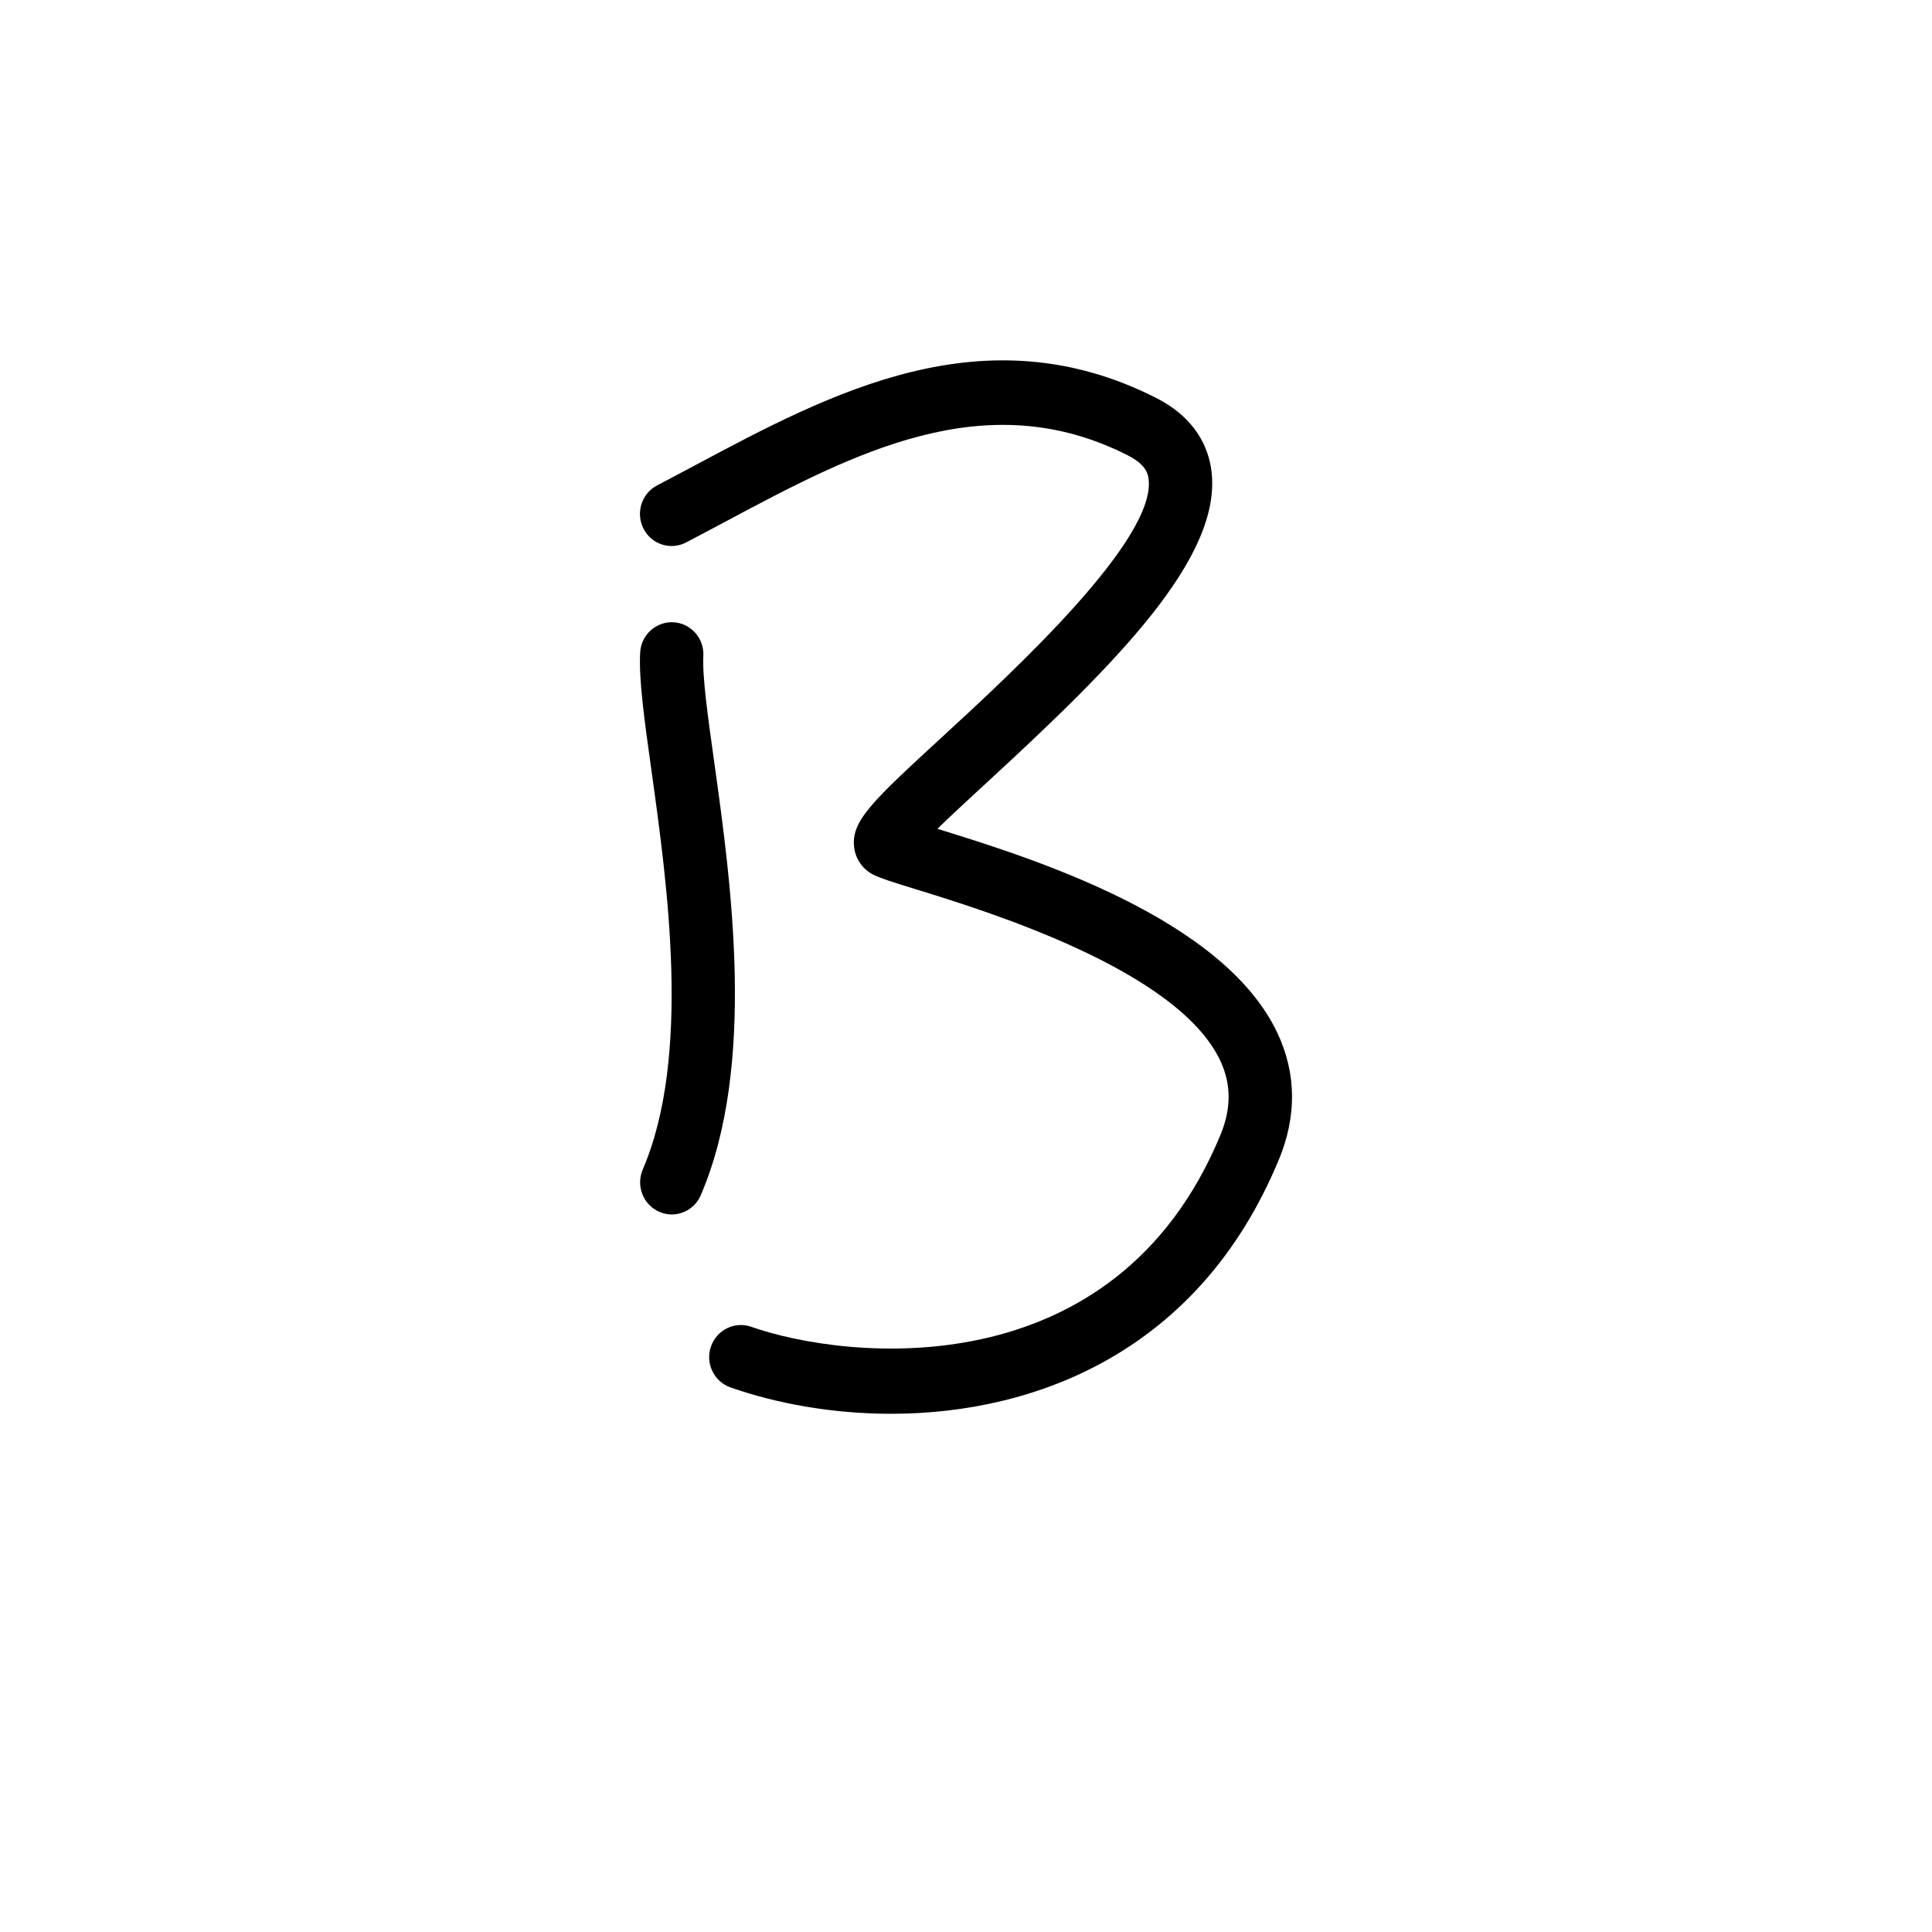 <?xml version="1.0" encoding="UTF-8"?>
<svg id="Layout" xmlns="http://www.w3.org/2000/svg" viewBox="0 0 350 350">
  <path d="M121.7,220.01c-.77,0-1.54-.16-2.29-.49-2.9-1.28-4.23-4.71-2.97-7.65,8.81-20.48,4.46-51.64,1.58-72.25-1.29-9.24-2.31-16.54-2.05-21.4.17-3.2,2.87-5.66,6.03-5.49,3.16.17,5.59,2.91,5.42,6.11-.2,3.73.8,10.88,1.96,19.15,3.06,21.91,7.68,55.03-2.43,78.53-.94,2.19-3.05,3.49-5.26,3.49ZM231.67,210.11c3.25-7.86,3.19-15.54-.18-22.81-9.7-20.93-44.45-31.84-61.67-37.15,2.53-2.47,5.81-5.49,8.7-8.15,23.66-21.78,43.07-41.09,40.92-56.87-.53-3.91-2.7-9.35-10.03-13.06-31.08-15.74-58.88-.91-83.41,12.18-2.34,1.24-4.65,2.48-6.95,3.68-2.82,1.47-3.93,4.97-2.48,7.83,1.45,2.86,4.91,3.98,7.72,2.51,2.33-1.21,4.68-2.47,7.05-3.73,23.17-12.36,47.12-25.15,72.93-12.07,3.46,1.75,3.69,3.5,3.8,4.25,1.5,11-24.69,35.1-37.27,46.68-12.83,11.81-16.71,15.38-16.05,20.2.28,2.09,1.57,3.91,3.45,4.85,1.31.66,3.31,1.29,7.72,2.65,13.01,4.01,47.55,14.66,55.19,31.15,1.96,4.23,1.95,8.6-.02,13.37-19.14,46.24-67.85,40.76-85,34.74-2.99-1.05-6.26.56-7.3,3.59-1.04,3.03.55,6.34,3.54,7.39,8.33,2.92,18.43,4.78,29.08,4.78,26.29,0,55.9-11.33,70.25-46.01Z"/>
</svg>